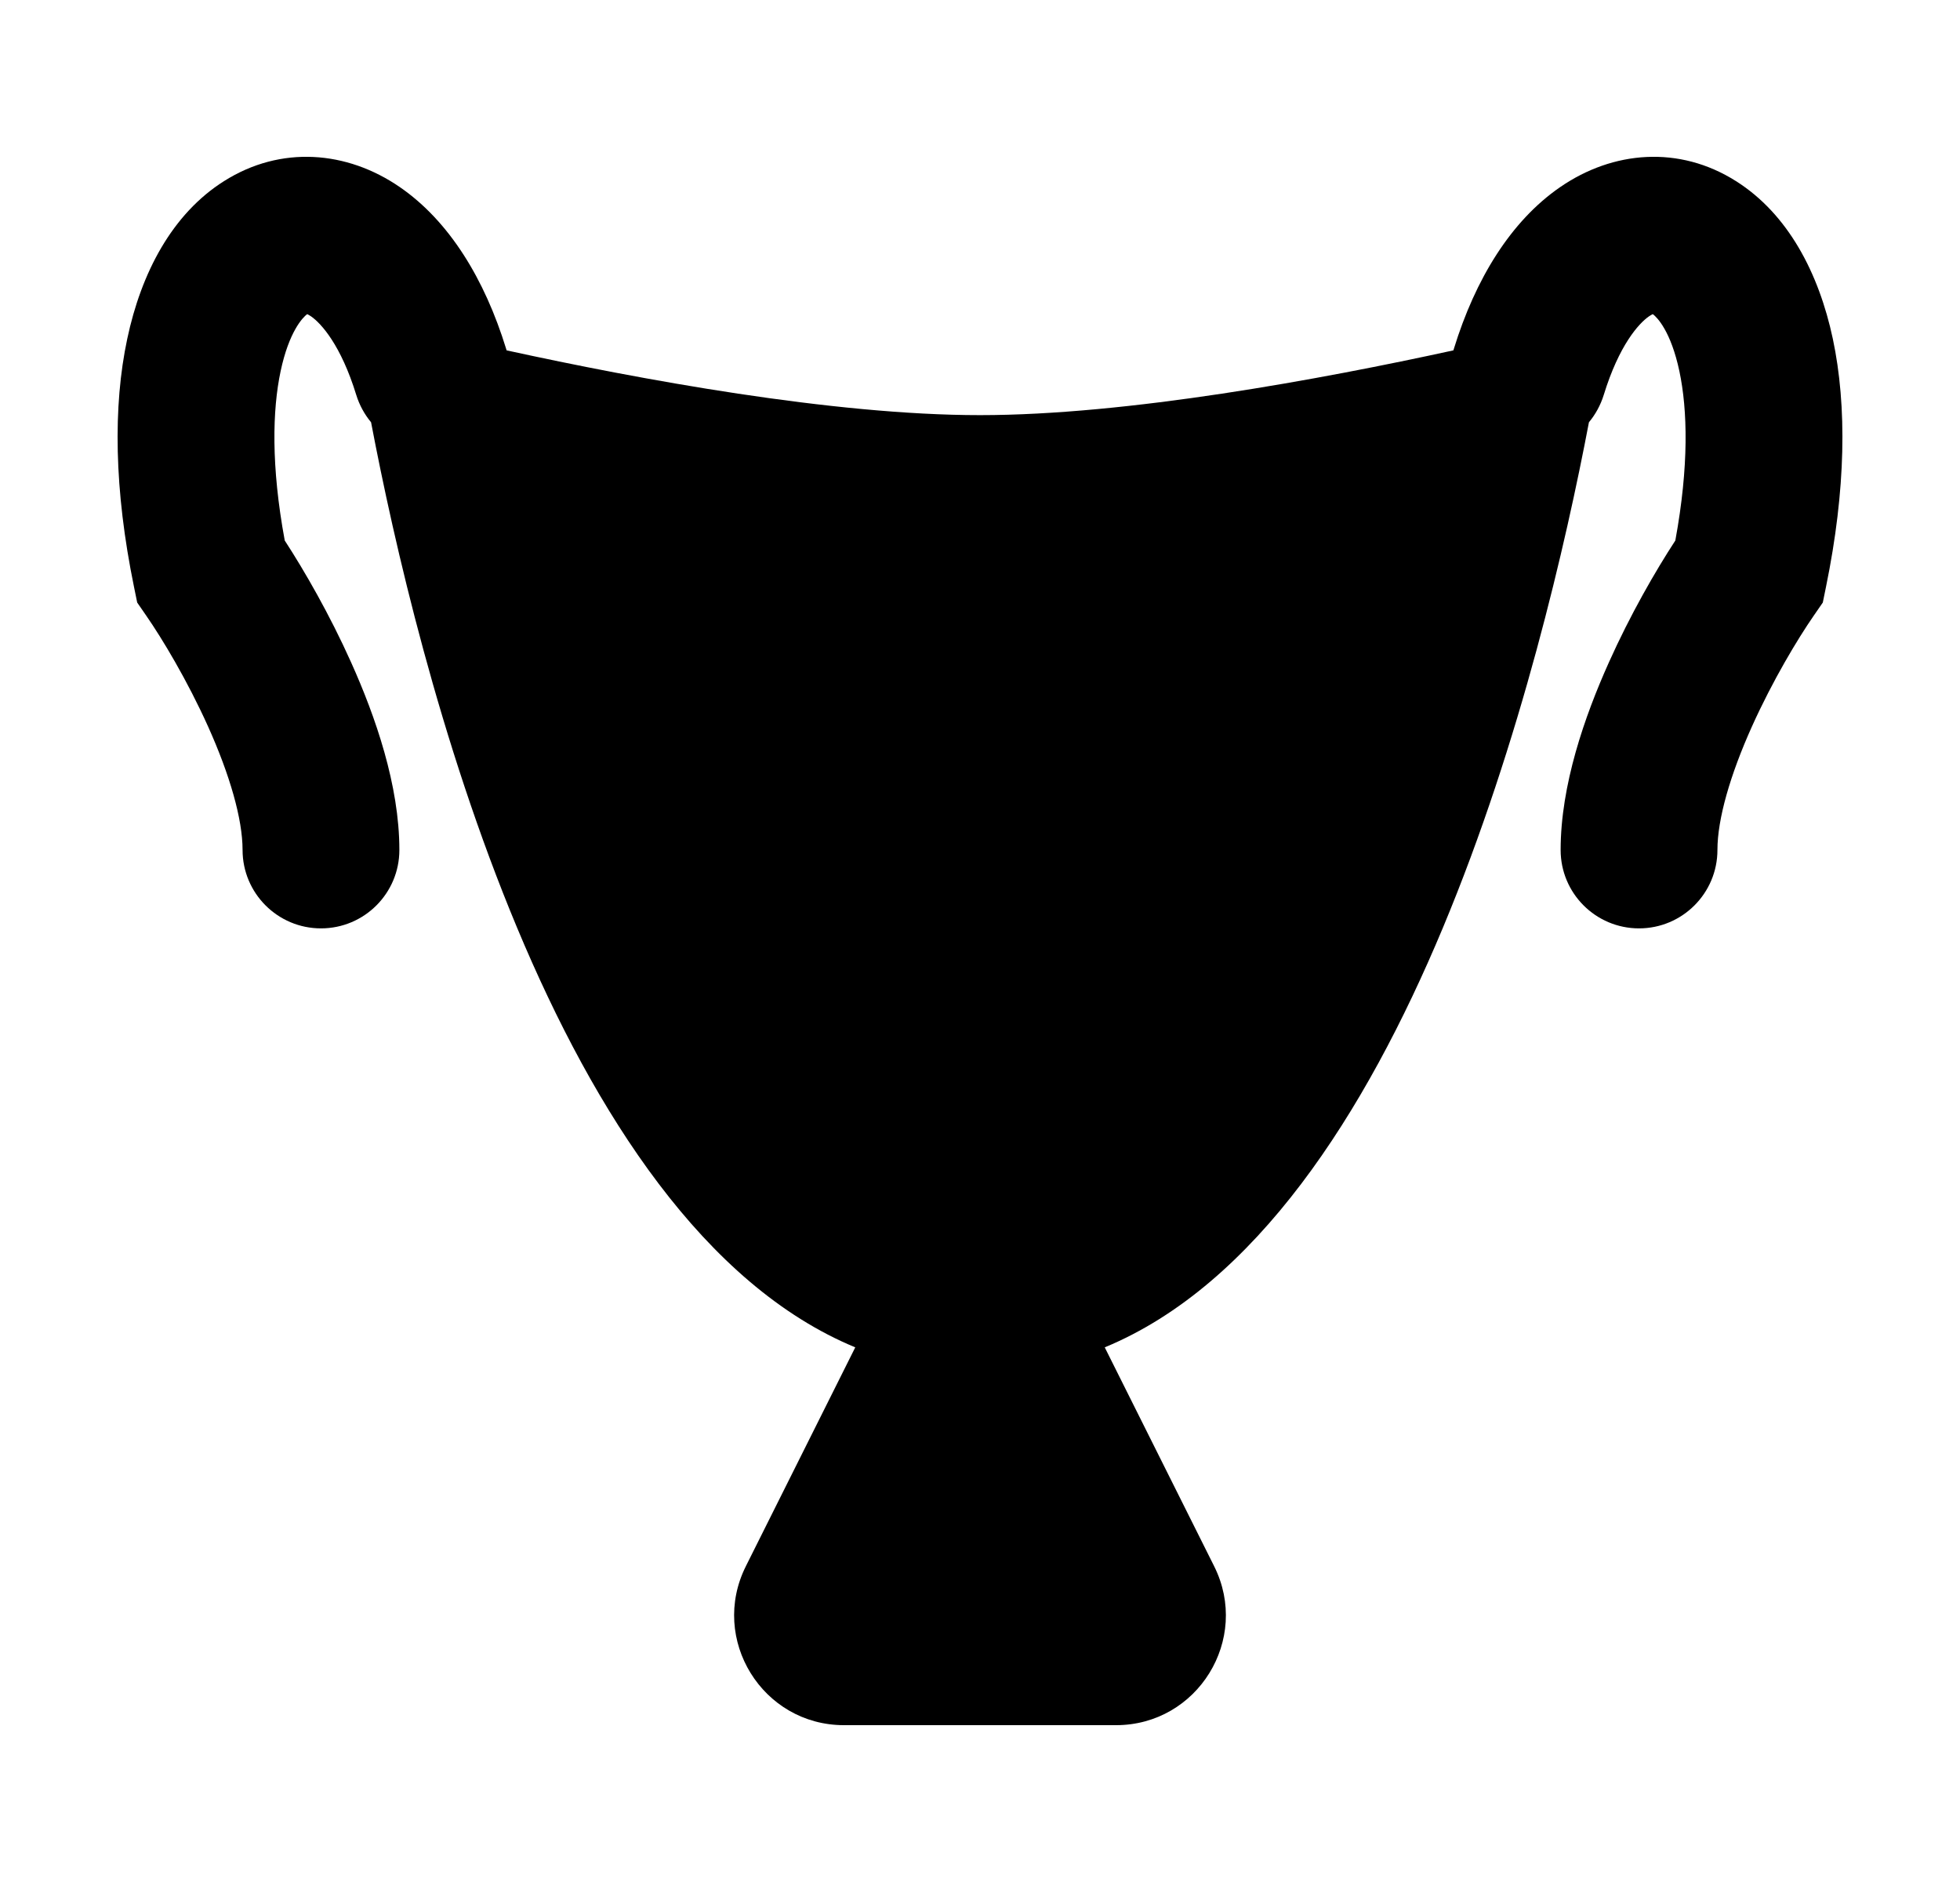 <svg width="25" height="24" viewBox="0 0 25 24" fill="none" xmlns="http://www.w3.org/2000/svg">
<path d="M5.1 2.386C5.73 2.82 6.182 3.558 6.456 4.449L6.462 4.468C8.156 4.838 10.622 5.294 12.5 5.294C14.378 5.294 16.844 4.838 18.538 4.468L18.544 4.449C18.818 3.558 19.27 2.82 19.9 2.386C20.574 1.922 21.418 1.851 22.143 2.31C22.805 2.728 23.199 3.48 23.378 4.321C23.56 5.18 23.545 6.244 23.291 7.483L23.25 7.684L23.134 7.852C22.931 8.145 22.611 8.676 22.345 9.267C22.069 9.881 21.906 10.444 21.906 10.839C21.906 11.391 21.458 11.839 20.906 11.839C20.353 11.839 19.906 11.391 19.906 10.839C19.906 10.014 20.211 9.138 20.521 8.448C20.795 7.837 21.115 7.282 21.369 6.893C21.544 5.941 21.525 5.226 21.421 4.735C21.313 4.225 21.136 4.046 21.082 4.006C21.071 4.011 21.055 4.019 21.033 4.034C20.902 4.125 20.651 4.402 20.456 5.036C20.415 5.168 20.35 5.285 20.267 5.385C19.687 8.435 17.939 15.591 14.091 17.182L15.487 19.974C15.952 20.905 15.275 22 14.235 22H10.765C9.725 22 9.048 20.905 9.513 19.974L10.909 17.182C7.061 15.591 5.313 8.435 4.733 5.385C4.65 5.285 4.585 5.168 4.544 5.036C4.349 4.402 4.098 4.125 3.967 4.034C3.945 4.019 3.929 4.011 3.918 4.006C3.864 4.046 3.687 4.225 3.579 4.735C3.475 5.226 3.456 5.941 3.632 6.893C3.885 7.282 4.205 7.837 4.479 8.448C4.789 9.138 5.094 10.014 5.094 10.839C5.094 11.391 4.647 11.839 4.094 11.839C3.542 11.839 3.094 11.391 3.094 10.839C3.094 10.444 2.931 9.881 2.655 9.267C2.389 8.676 2.069 8.145 1.866 7.852L1.75 7.684L1.709 7.483C1.455 6.244 1.44 5.18 1.623 4.321C1.801 3.48 2.195 2.728 2.857 2.31C3.582 1.851 4.426 1.922 5.1 2.386Z" fill="black"/>
</svg>
